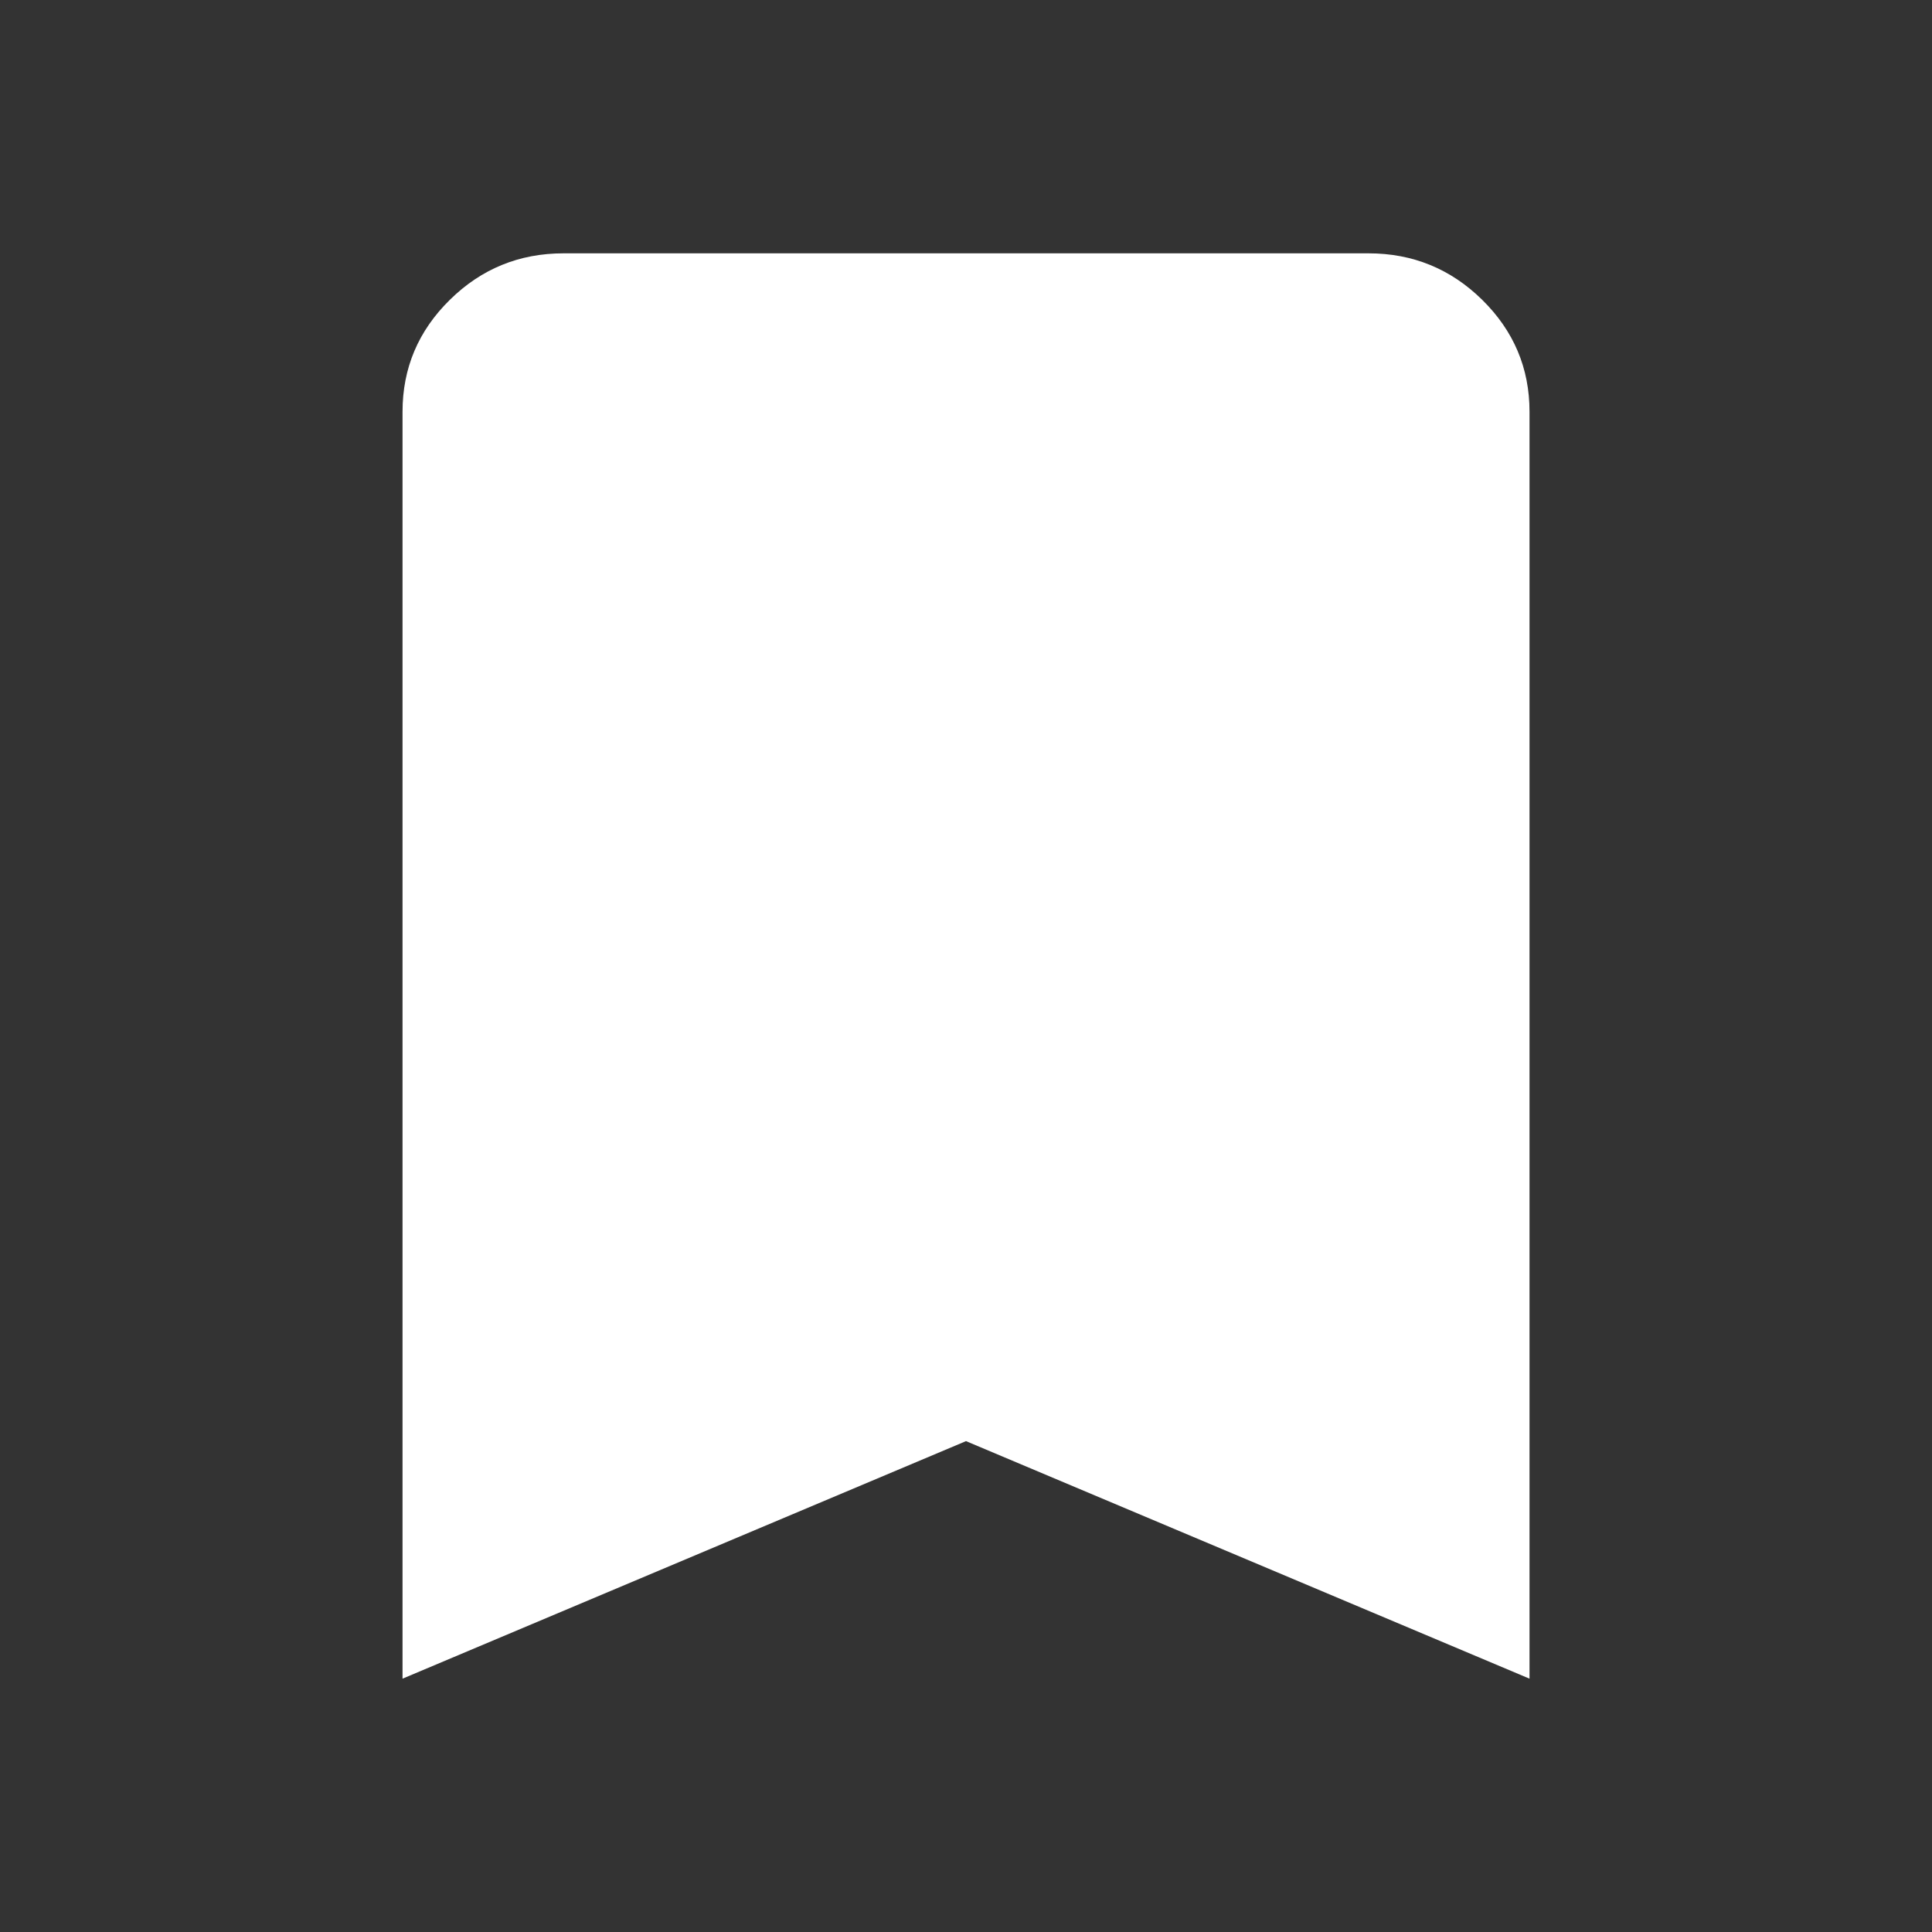 <svg width="40" height="40" viewBox="0 0 40 40" fill="none" xmlns="http://www.w3.org/2000/svg">
<rect x="0" y="0" width="40" height="40" fill="#333333" stroke="none"/>
<mask id="mask0_1549_900" style="mask-type:alpha" maskUnits="userSpaceOnUse" x="0" y="0" width="40" height="40">
<rect y="0.326" width="40" height="39.348" fill="#D9D9D9"/>
</mask>
<g mask="url(#mask0_1549_900)">
<path d="M8.334 34.755V8.524C8.334 7.622 8.66 6.85 9.313 6.208C9.965 5.566 10.75 5.245 11.667 5.245H28.334C29.25 5.245 30.035 5.566 30.688 6.208C31.34 6.85 31.667 7.622 31.667 8.524V34.755L20 29.837L8.334 34.755Z" fill="white"/>
</g>
</svg>
